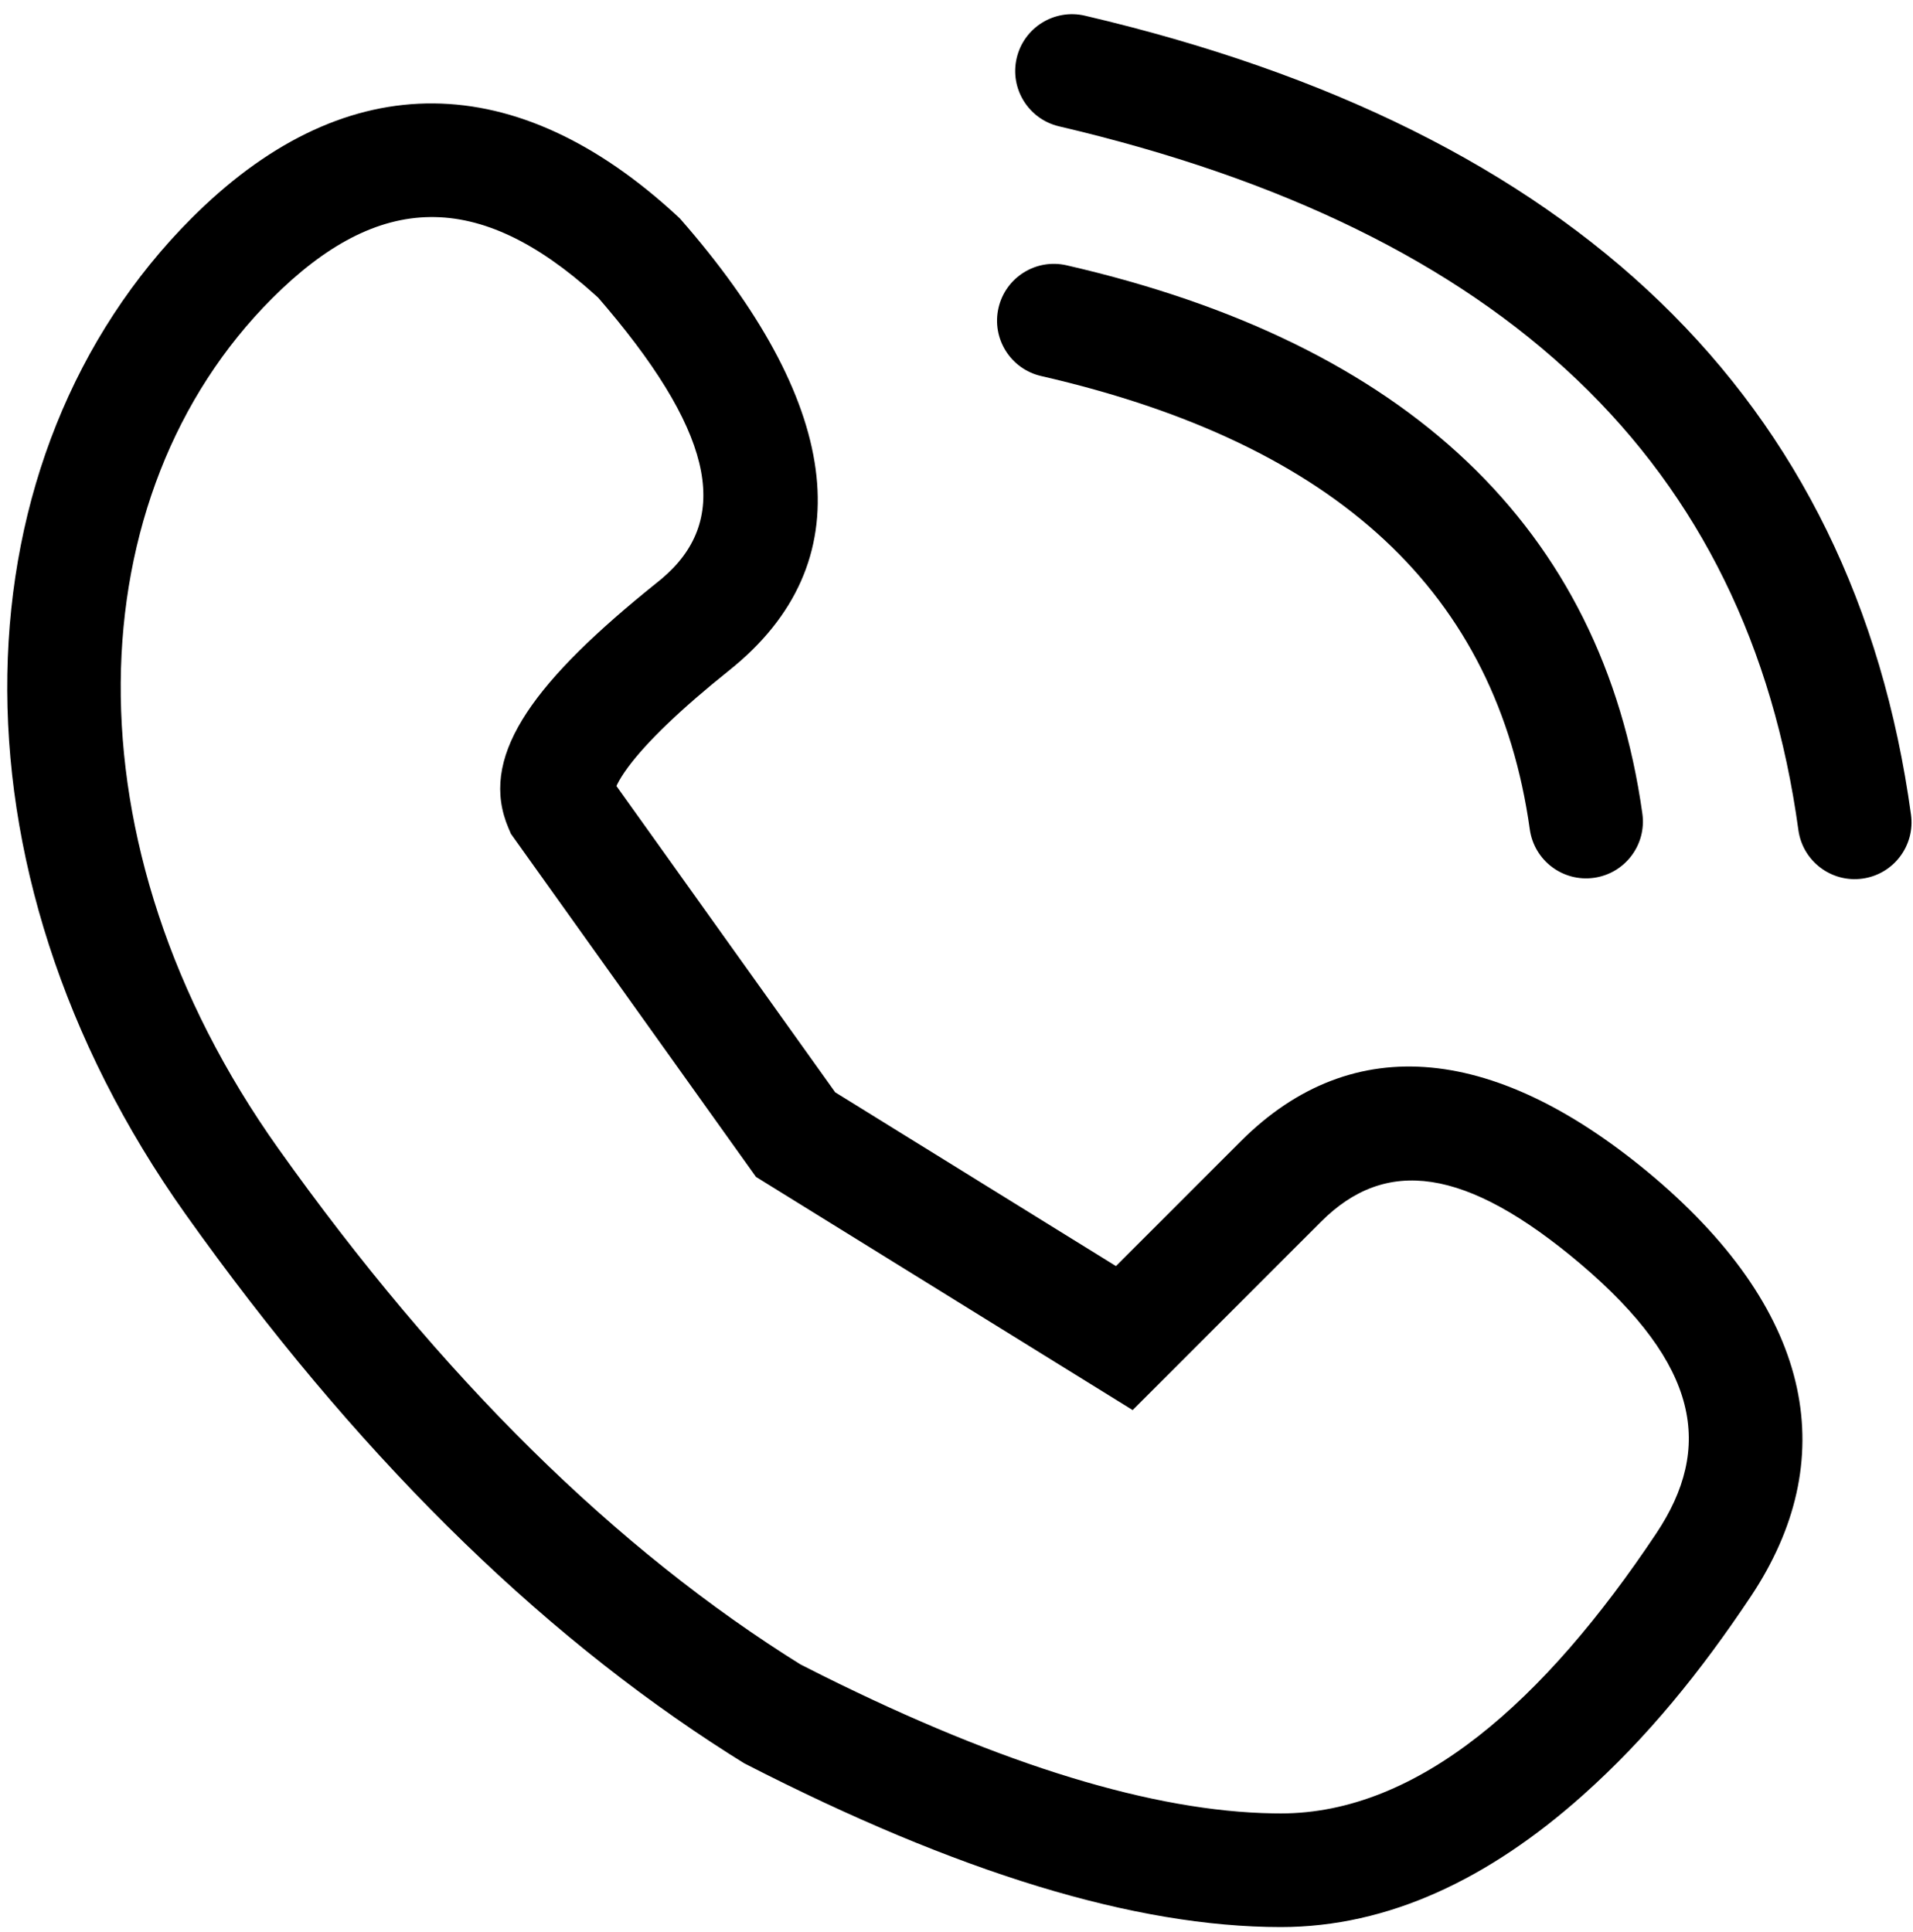 <?xml version="1.0" encoding="UTF-8"?>
<svg width="101px" height="102px" viewBox="0 0 101 102" version="1.1" xmlns="http://www.w3.org/2000/svg" xmlns:xlink="http://www.w3.org/1999/xlink">
    <title>Slice 1</title>
    <g id="Page-1" stroke="none" stroke-width="1" fill="none" fill-rule="evenodd">
        <g id="Group-4" transform="translate(0.382, 0.749)" fill="#000000" fill-rule="nonzero">
            <path d="M9.749,10.755 C-2.729,23.234 -3.647,44.993 9.425,63.376 C18.267,75.809 27.829,85.312 38.126,91.861 L38.904,92.349 L39.014,92.406 C50.144,98.114 59.527,101.001 67.242,101.001 C72.931,101.001 78.247,98.445 83.185,94.041 C86.587,91.007 89.417,87.503 92.052,83.549 C96.807,76.417 95.495,68.678 86.954,61.417 C78.718,54.448 71.077,53.56 65.121,59.516 L58.537,66.101 L43.714,56.925 L32.163,40.753 L32.204,40.664 C32.324,40.423 32.512,40.118 32.774,39.763 C33.764,38.425 35.555,36.696 38.124,34.641 C45.196,28.984 44.06,20.755 35.904,11.235 L35.514,10.785 L35.396,10.675 C26.892,2.802 18.001,2.711 10.027,10.481 L9.749,10.755 Z M31.039,14.822 L31.204,14.973 L31.659,15.504 C37.504,22.432 38.11,26.818 34.546,29.816 L33.693,30.508 C27.558,35.528 24.9,39.326 26.468,42.984 L26.596,43.282 L39.531,61.391 L59.419,73.703 L69.363,63.758 C72.774,60.348 76.979,60.837 83.073,65.993 C89.345,71.324 90.084,75.685 87.06,80.221 C81.169,89.057 74.505,95.001 67.242,95.001 L66.826,94.997 C60.555,94.895 52.603,92.486 43.037,87.717 L41.87,87.128 L41.966,87.188 C32.134,81.076 22.912,71.988 14.315,59.898 C2.882,43.821 3.662,25.328 13.992,14.998 C19.635,9.355 24.887,9.27 31.039,14.822 Z" id="Path-6"></path>
            <path d="M52.335,15.511 C52.705,13.897 54.315,12.888 55.93,13.259 C73.872,17.376 84.215,27.111 86.329,42.213 C86.559,43.854 85.415,45.37 83.774,45.6 C82.133,45.83 80.617,44.686 80.387,43.045 C78.644,30.598 70.255,22.702 54.588,19.106 C52.973,18.736 51.964,17.126 52.335,15.511 Z" id="Path-7"></path>
            <path d="M53.296,2.317 C53.674,0.704 55.288,-0.298 56.901,0.08 C82.754,6.132 97.495,20.283 100.512,42.262 C100.737,43.904 99.589,45.417 97.948,45.642 C96.306,45.868 94.793,44.719 94.567,43.078 C91.912,23.734 79.106,11.44 55.534,5.922 C53.92,5.544 52.919,3.93 53.296,2.317 Z" id="Path-7"></path>
        </g>
    </g>
</svg>